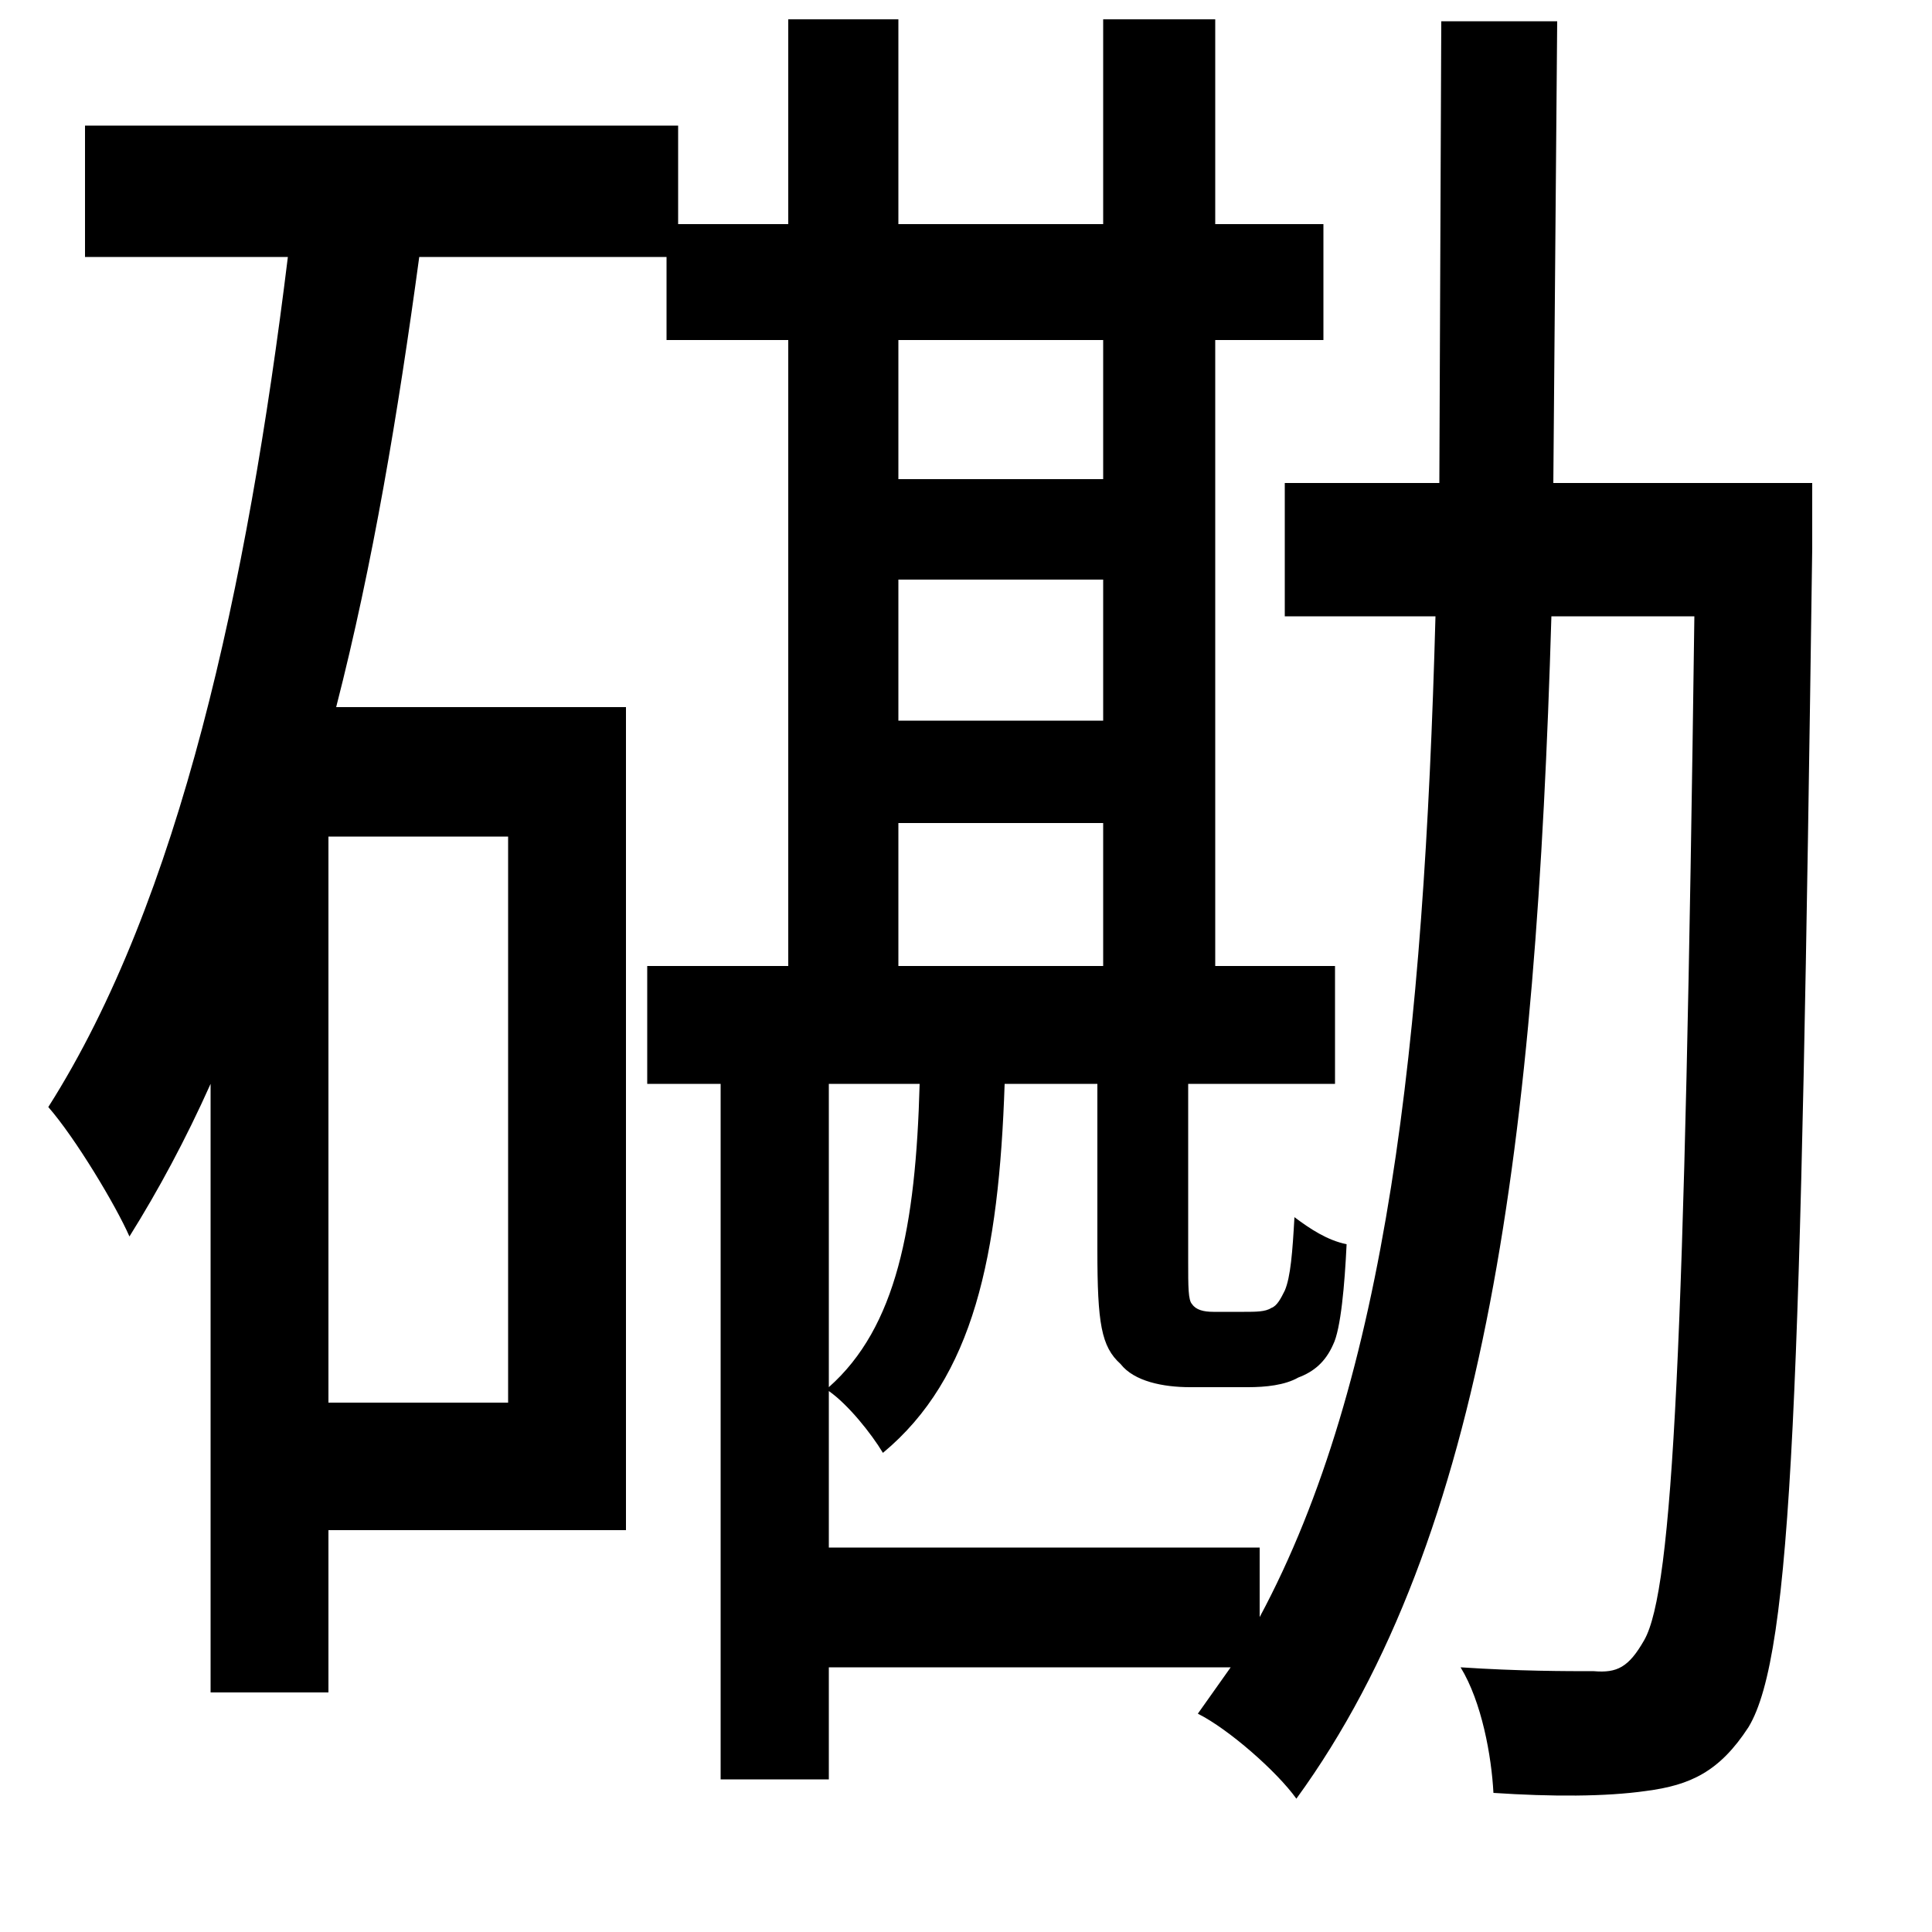 <svg xmlns="http://www.w3.org/2000/svg"
    viewBox="0 0 1000 1000">
  <!--
© 2014-2021 Adobe (http://www.adobe.com/).
Noto is a trademark of Google Inc.
This Font Software is licensed under the SIL Open Font License, Version 1.1. This Font Software is distributed on an "AS IS" BASIS, WITHOUT WARRANTIES OR CONDITIONS OF ANY KIND, either express or implied. See the SIL Open Font License for the specific language, permissions and limitations governing your use of this Font Software.
http://scripts.sil.org/OFL
  -->
<path d="M44 65L44 133 149 133C128 304 93 466 25 573 39 589 60 624 67 640 82 616 96 590 109 561L109 876 170 876 170 792 324 792 324 366 174 366C193 292 206 214 217 133L345 133 345 176 408 176 408 500 335 500 335 561 373 561 373 921 429 921 429 863 637 863 620 887C636 895 661 917 671 931 770 795 795 588 803 319L877 319C872 696 866 823 851 849 843 863 837 866 825 865 811 865 786 865 756 863 767 881 772 909 773 928 803 930 831 930 852 927 875 924 890 917 905 894 928 856 932 719 938 284 938 274 938 250 938 250L804 250 806 11 746 11 745 250 665 250 665 319 743 319C737 539 718 714 652 837L652 801 429 801 429 720C439 727 451 742 457 752 504 713 517 650 520 561L568 561 568 647C568 685 570 697 580 706 587 715 602 718 616 718 622 718 639 718 646 718 655 718 665 717 672 713 680 710 686 705 690 696 694 688 696 665 697 644 687 642 678 636 670 630 669 648 668 661 665 668 663 672 661 676 658 677 655 679 650 679 644 679 639 679 632 679 628 679 623 679 619 678 617 675 615 673 615 666 615 653L615 561 691 561 691 500 629 500 629 176 685 176 685 116 629 116 629 10 571 10 571 116 465 116 465 10 408 10 408 116 351 116 351 65ZM465 176L571 176 571 248 465 248ZM465 300L571 300 571 373 465 373ZM465 426L571 426 571 500 465 500ZM429 561L476 561C474 635 464 687 429 718ZM170 433L263 433 263 726 170 726Z"/>
</svg>